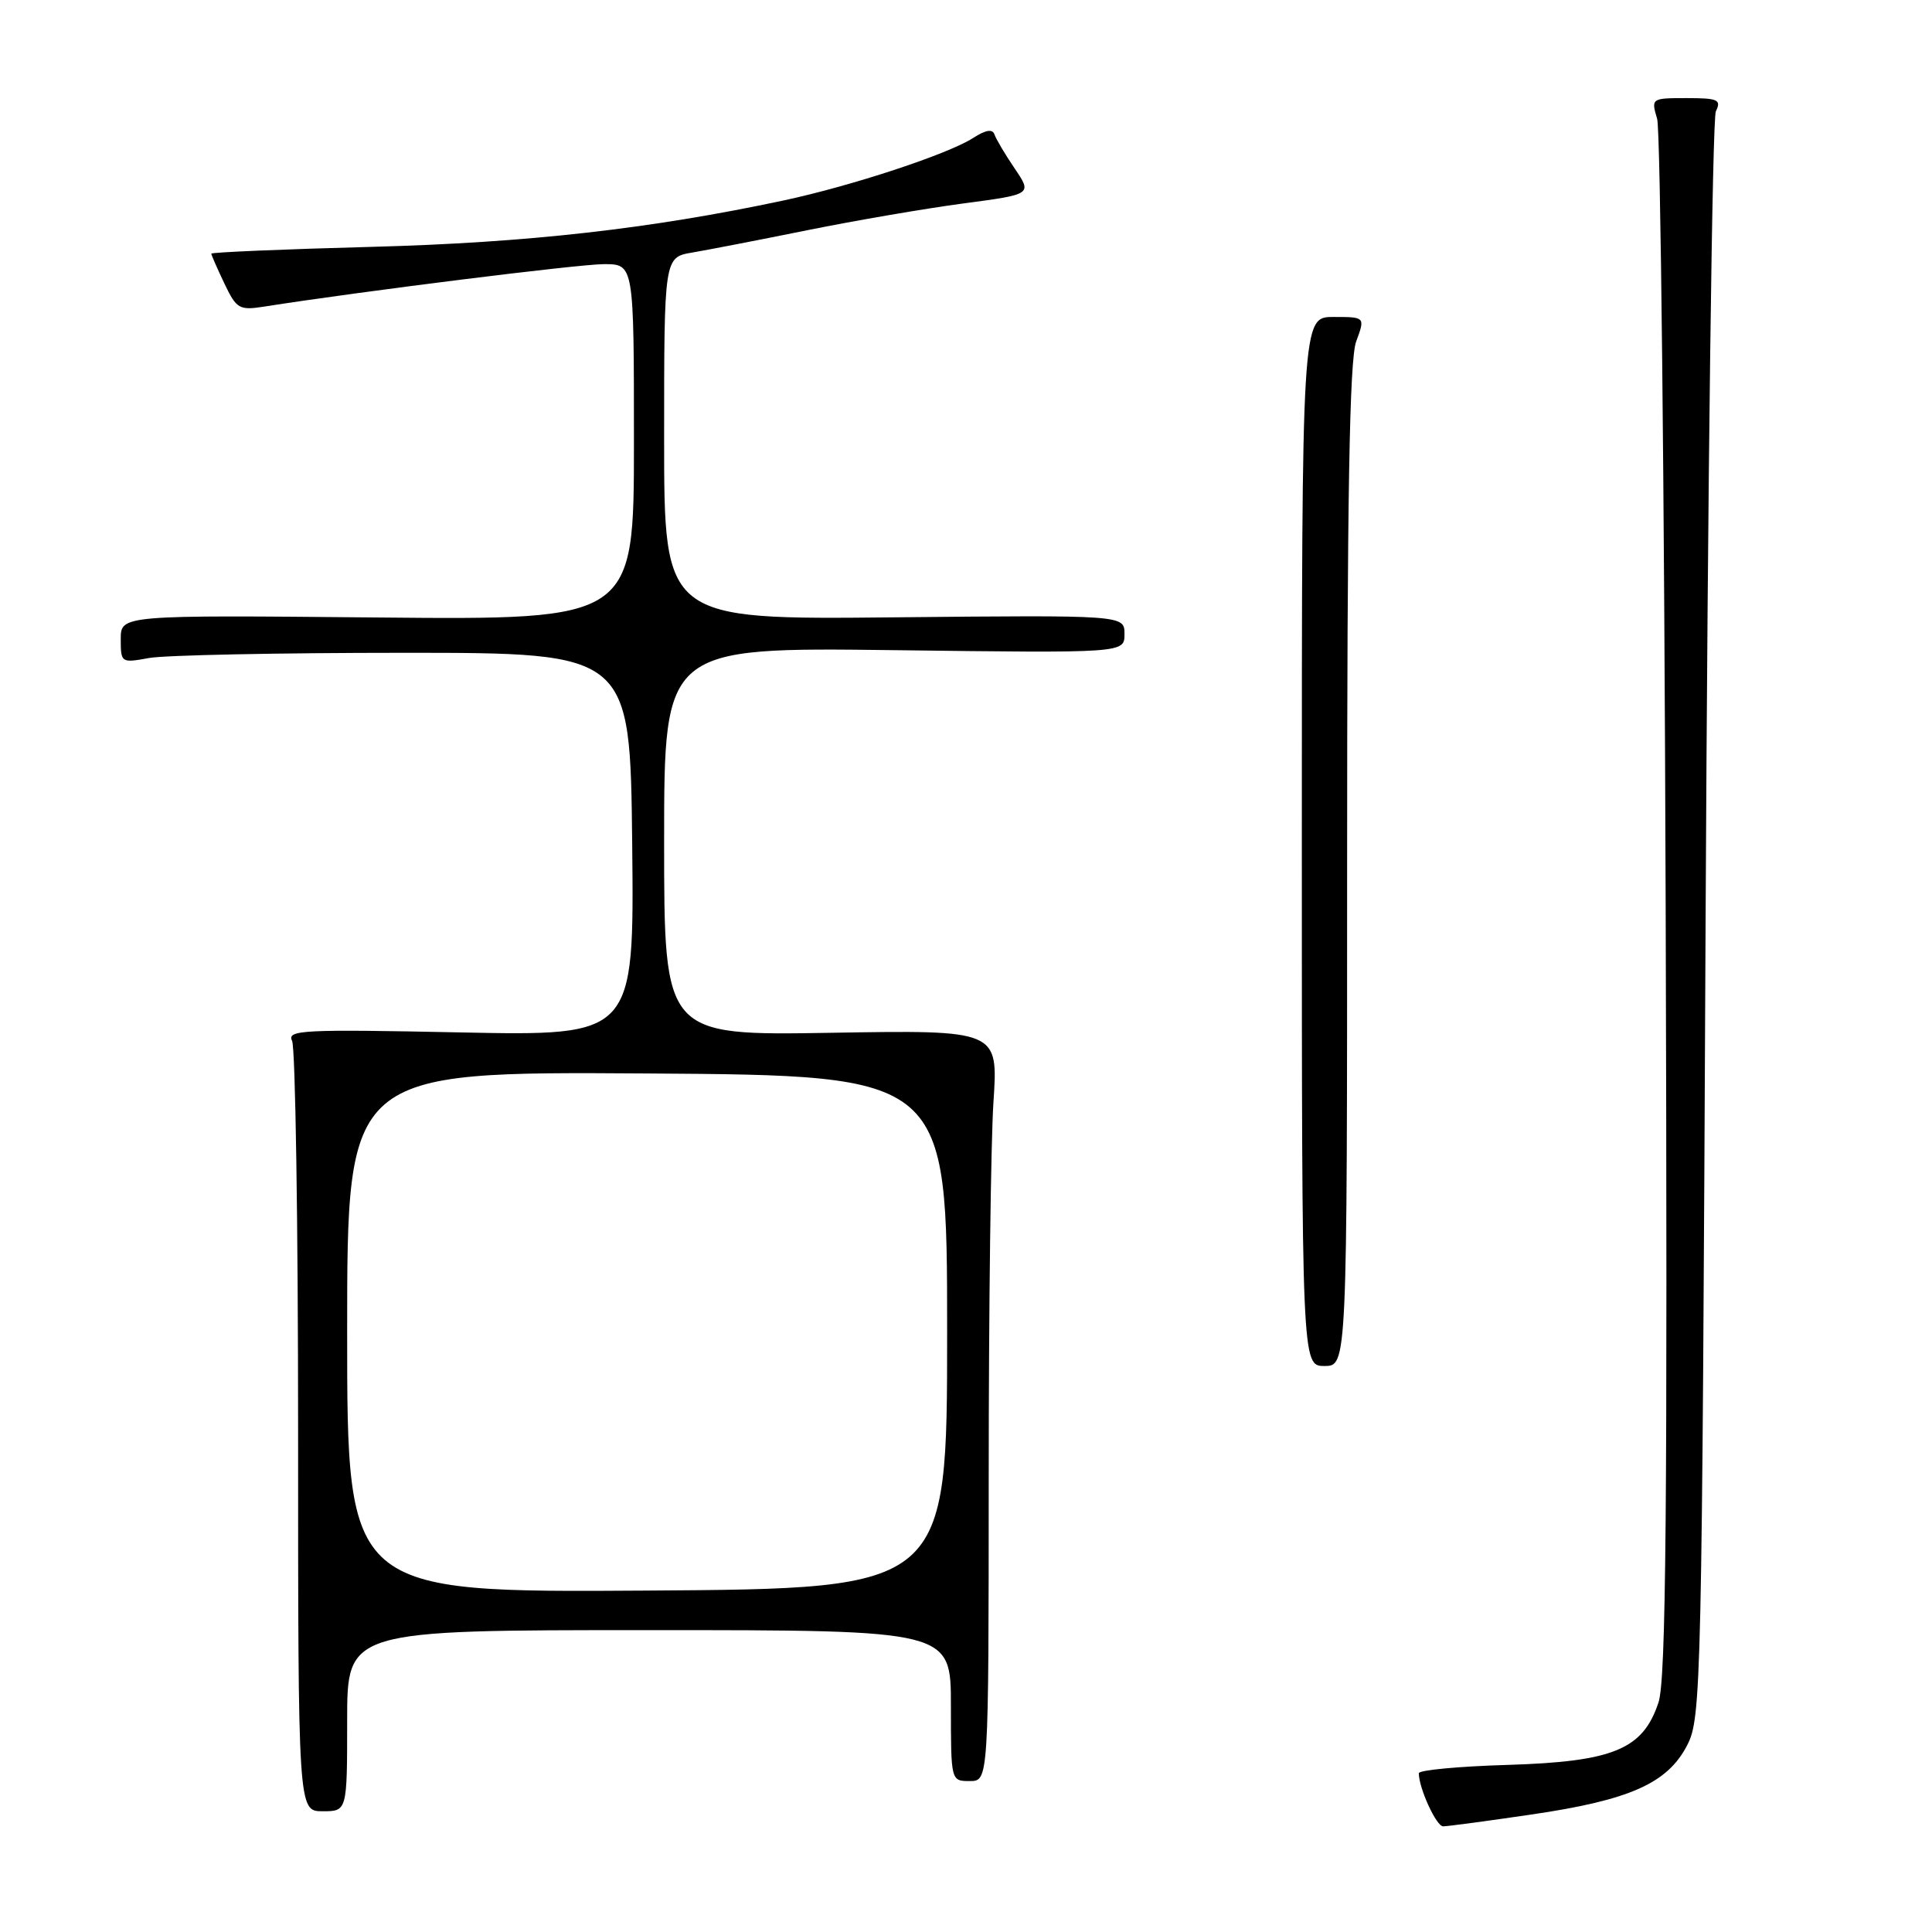 <?xml version="1.0" encoding="UTF-8" standalone="no"?>
<!DOCTYPE svg PUBLIC "-//W3C//DTD SVG 1.1//EN" "http://www.w3.org/Graphics/SVG/1.1/DTD/svg11.dtd" >
<svg xmlns="http://www.w3.org/2000/svg" xmlns:xlink="http://www.w3.org/1999/xlink" version="1.1" viewBox="0 0 256 256">
 <g >
 <path fill="currentColor"
d=" M 202.87 240.44 C 215.95 238.53 220.96 236.30 223.56 231.25 C 225.43 227.63 225.52 223.84 226.00 122.00 C 226.28 63.97 226.89 15.71 227.36 14.75 C 228.11 13.21 227.65 13.00 223.49 13.00 C 218.81 13.00 218.77 13.02 219.58 15.75 C 220.03 17.26 220.53 64.23 220.71 120.13 C 220.96 200.04 220.76 222.57 219.76 225.58 C 217.70 231.81 213.78 233.43 199.75 233.86 C 193.29 234.05 188.00 234.55 188.00 234.96 C 188.00 236.93 190.32 242.00 191.22 242.00 C 191.78 242.00 197.03 241.30 202.87 240.44 Z  M 46.00 228.00 C 46.00 216.00 46.00 216.00 86.00 216.00 C 126.00 216.00 126.00 216.00 126.00 226.00 C 126.00 236.00 126.00 236.00 128.50 236.00 C 131.00 236.00 131.00 236.00 131.01 195.75 C 131.01 173.61 131.29 151.22 131.64 145.99 C 132.27 136.48 132.27 136.48 110.13 136.85 C 88.00 137.22 88.00 137.22 88.00 111.49 C 88.00 85.77 88.00 85.77 118.50 86.15 C 149.00 86.54 149.00 86.54 149.00 84.02 C 149.00 81.50 149.00 81.50 118.50 81.80 C 88.00 82.11 88.00 82.11 88.00 58.10 C 88.00 34.09 88.00 34.09 91.75 33.46 C 93.81 33.11 100.67 31.78 107.00 30.50 C 113.33 29.22 122.61 27.63 127.63 26.96 C 136.77 25.75 136.77 25.75 134.46 22.34 C 133.19 20.47 131.98 18.43 131.77 17.81 C 131.52 17.06 130.60 17.21 128.95 18.28 C 125.66 20.41 112.87 24.63 103.84 26.56 C 86.19 30.32 69.91 32.16 49.25 32.71 C 37.56 33.02 28.00 33.43 28.00 33.61 C 28.00 33.79 28.78 35.56 29.73 37.56 C 31.33 40.93 31.71 41.14 34.98 40.63 C 47.66 38.63 76.71 35.00 80.02 35.00 C 84.00 35.00 84.00 35.00 84.00 58.57 C 84.00 82.14 84.00 82.14 50.00 81.82 C 16.00 81.50 16.00 81.50 16.00 84.69 C 16.00 87.83 16.06 87.86 19.75 87.19 C 21.81 86.81 37.00 86.50 53.50 86.50 C 83.50 86.50 83.50 86.50 83.77 111.89 C 84.03 137.27 84.03 137.27 60.97 136.80 C 40.13 136.37 37.99 136.48 38.70 137.91 C 39.14 138.78 39.50 162.11 39.50 189.75 C 39.50 240.00 39.50 240.00 42.75 240.00 C 46.00 240.00 46.00 240.00 46.00 228.00 Z  M 178.50 114.75 C 178.50 65.76 178.81 47.65 179.70 45.25 C 180.90 42.00 180.90 42.00 176.70 42.00 C 172.50 42.00 172.50 42.00 172.50 111.50 C 172.50 181.00 172.50 181.00 175.50 181.00 C 178.50 181.00 178.50 181.00 178.50 114.75 Z  M 46.00 176.50 C 46.00 141.98 46.00 141.98 85.75 142.24 C 125.50 142.50 125.50 142.50 125.50 176.50 C 125.50 210.50 125.50 210.50 85.75 210.76 C 46.00 211.02 46.00 211.02 46.00 176.50 Z "/>
</g>
</svg>